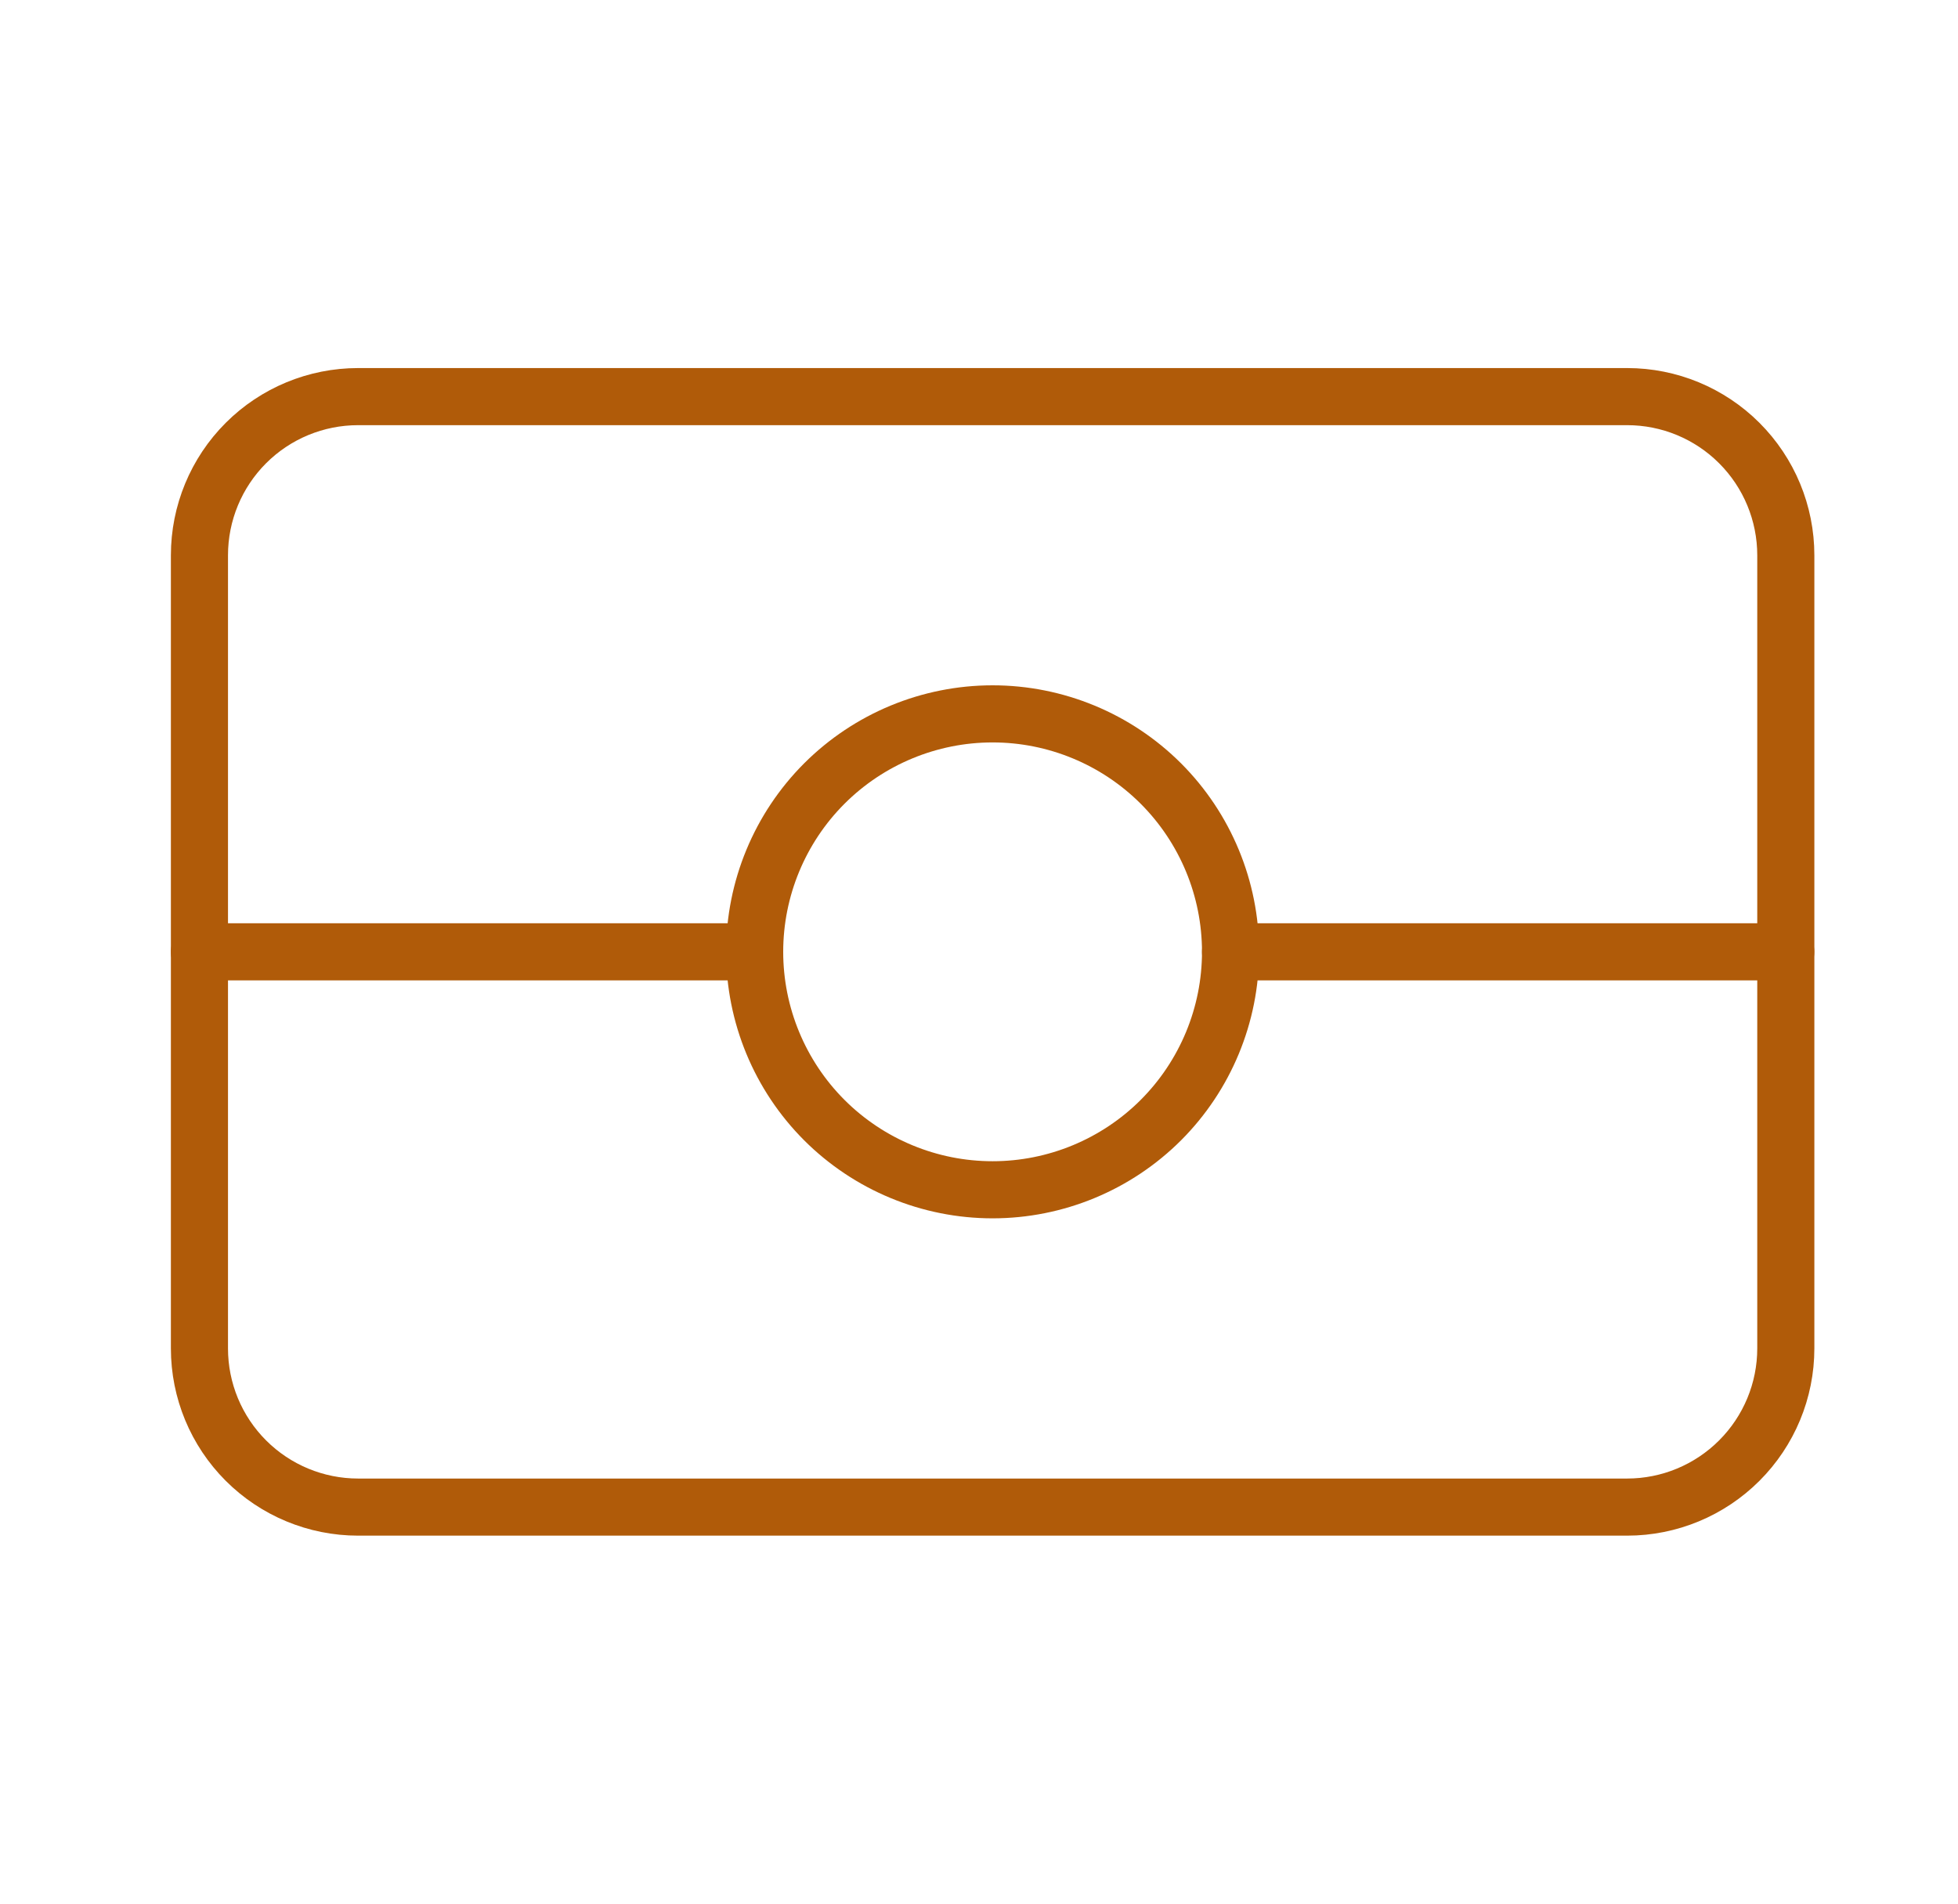 <svg width="36" height="35" viewBox="0 0 36 35" fill="none" xmlns="http://www.w3.org/2000/svg">
<g clip-path="url(#clip0_3839_40443)">
<path d="M3.667 10.209C3.667 9.435 3.974 8.693 4.521 8.146C5.068 7.599 5.81 7.292 6.584 7.292H29.917C30.691 7.292 31.432 7.599 31.979 8.146C32.526 8.693 32.834 9.435 32.834 10.209V24.792C32.834 25.566 32.526 26.307 31.979 26.854C31.432 27.401 30.691 27.709 29.917 27.709H6.584C5.81 27.709 5.068 27.401 4.521 26.854C3.974 26.307 3.667 25.566 3.667 24.792V10.209Z" stroke="#B05B09" stroke-width="1.05" stroke-linecap="round" stroke-linejoin="round"/>
<path d="M13.875 17.5C13.875 18.66 14.336 19.773 15.156 20.594C15.977 21.414 17.09 21.875 18.25 21.875C19.41 21.875 20.523 21.414 21.344 20.594C22.164 19.773 22.625 18.66 22.625 17.5C22.625 16.34 22.164 15.227 21.344 14.406C20.523 13.586 19.41 13.125 18.25 13.125C17.09 13.125 15.977 13.586 15.156 14.406C14.336 15.227 13.875 16.34 13.875 17.5Z" stroke="#B05B09" stroke-width="1.05" stroke-linecap="round" stroke-linejoin="round"/>
<path d="M13.875 17.5H3.667" stroke="#B05B09" stroke-width="1.05" stroke-linecap="round" stroke-linejoin="round"/>
<path d="M22.625 17.5H32.833" stroke="#B05B09" stroke-width="1.05" stroke-linecap="round" stroke-linejoin="round"/>
</g>
<defs>
<clipPath id="clip0_3839_40443">
<rect width="35" height="35" fill="white" transform="translate(0.75)"/>
</clipPath>
</defs>
</svg>
